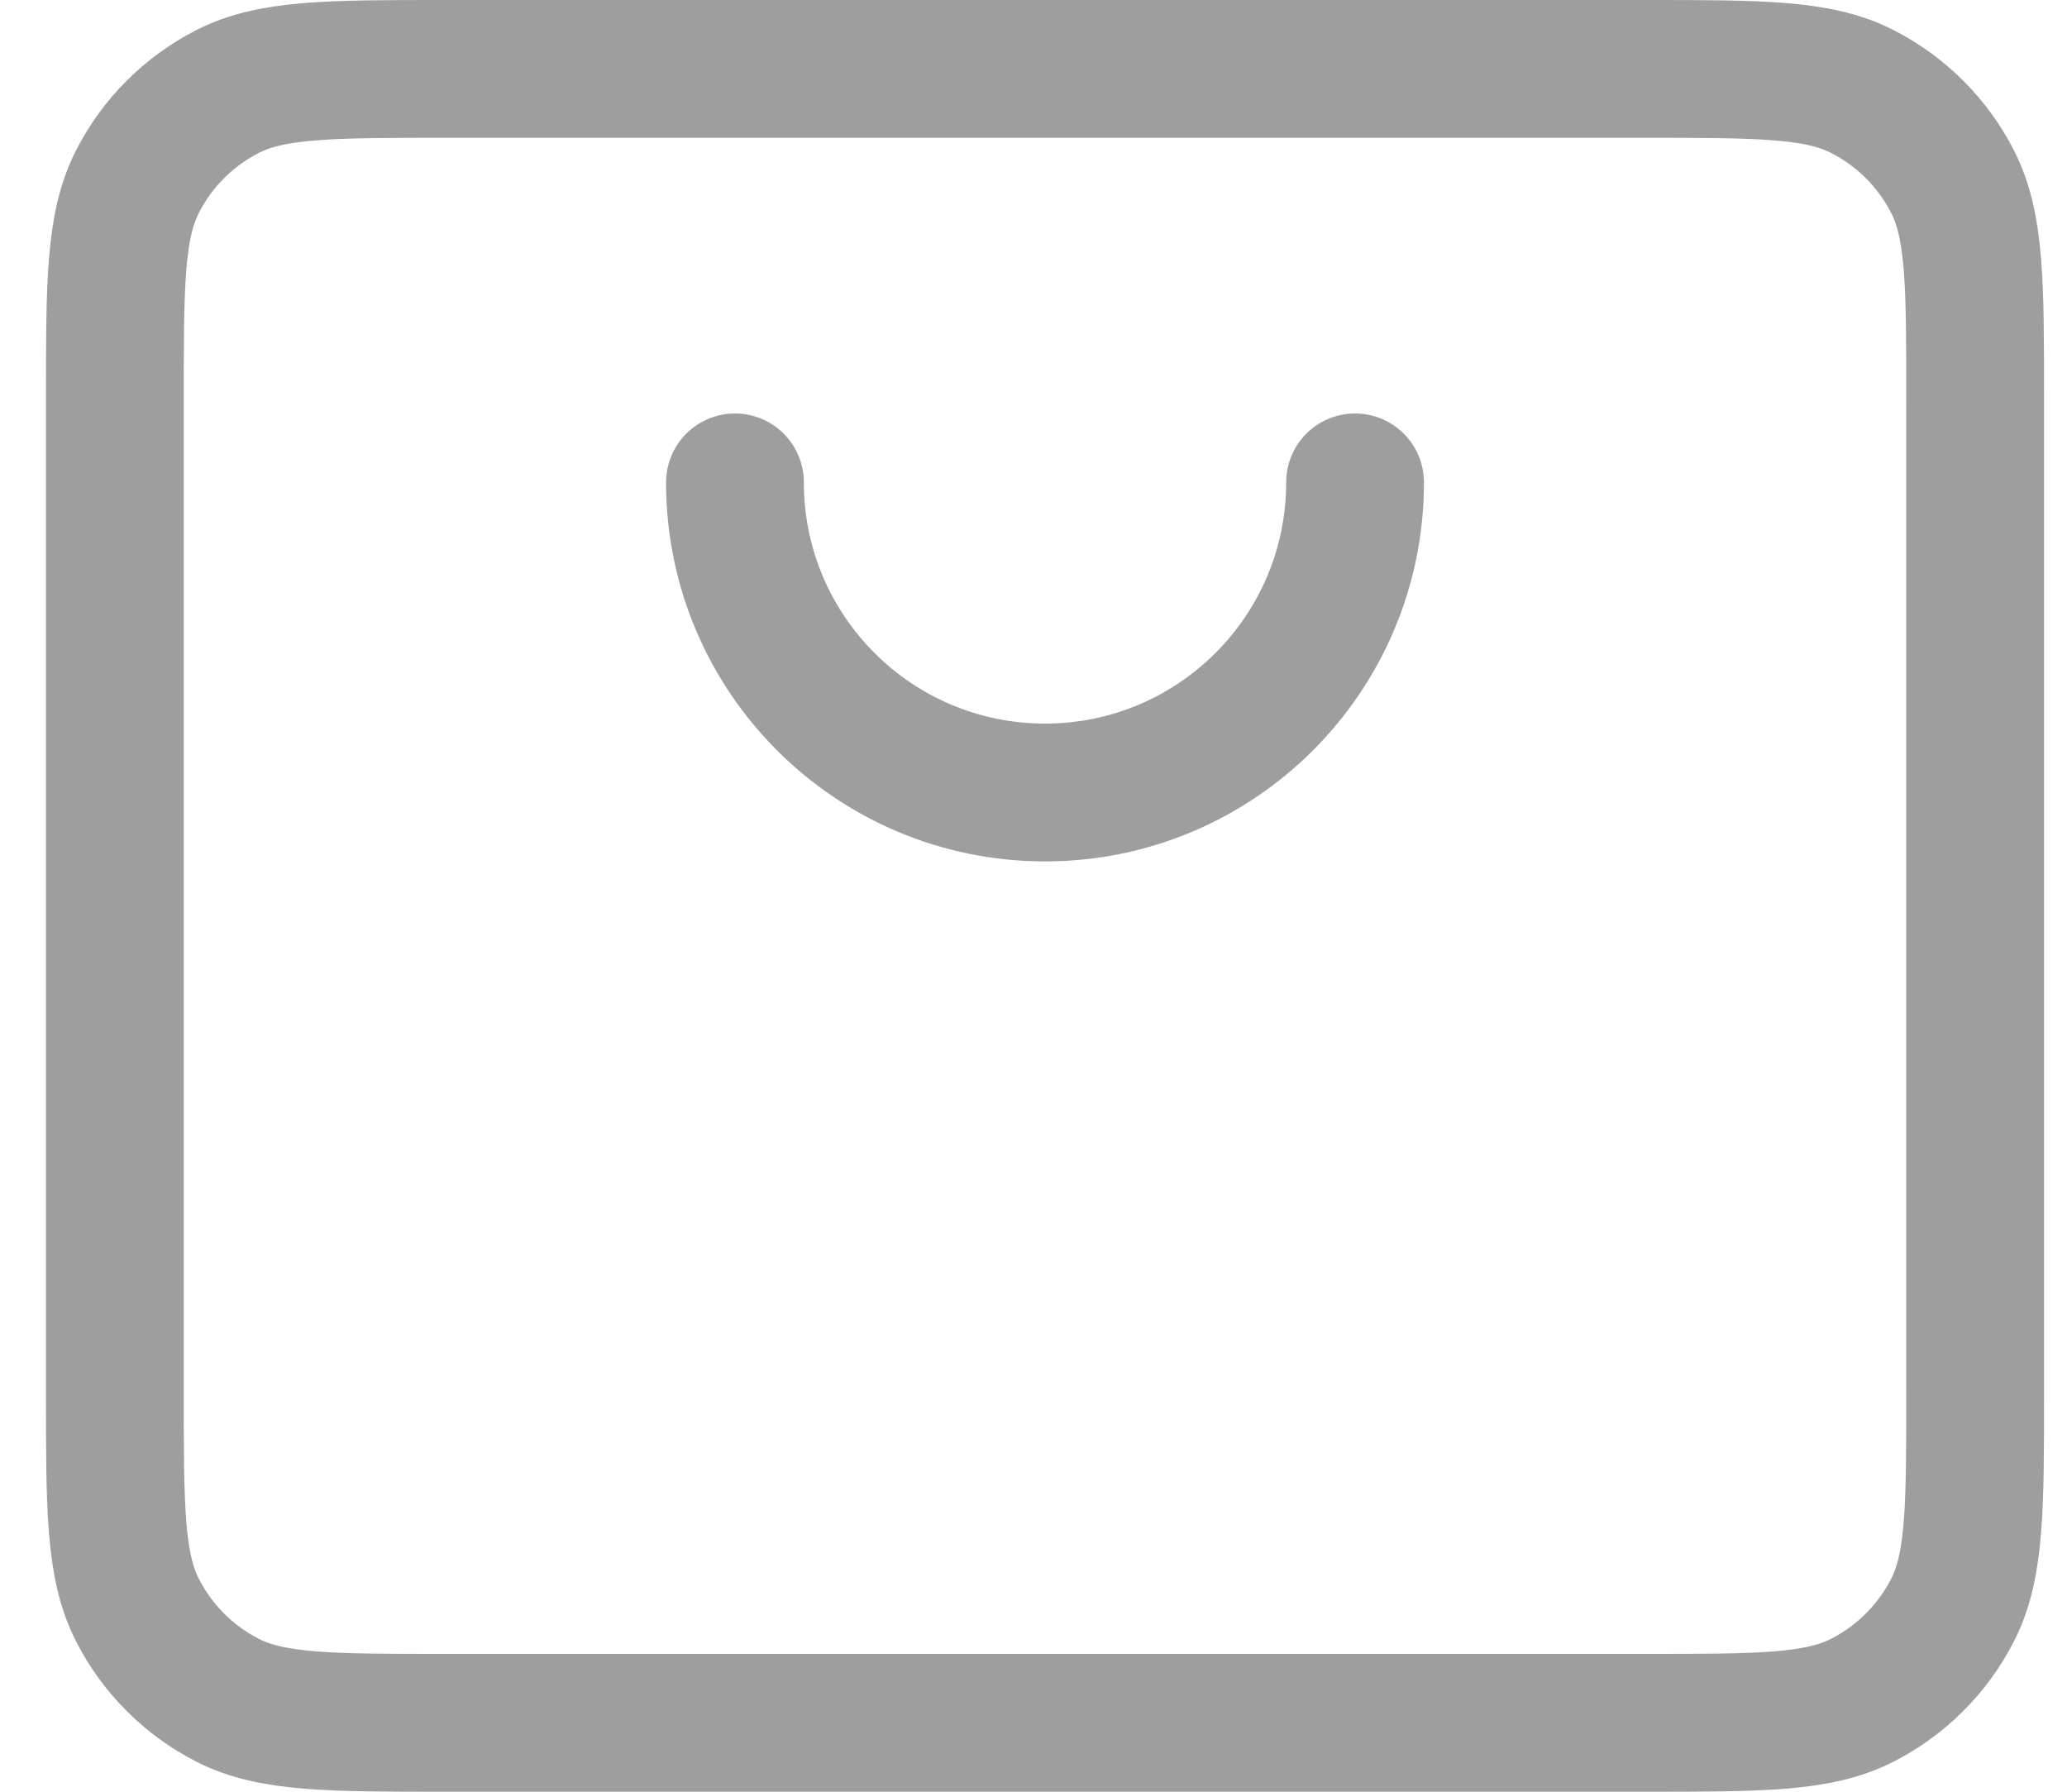 <svg width="30" height="26" viewBox="0 0 30 26" fill="none" xmlns="http://www.w3.org/2000/svg">
<path d="M10.667 7C10.667 9.485 12.681 11.5 15.167 11.5C17.652 11.5 19.667 9.485 19.667 7M1.667 20.2V5.8C1.667 4.12 1.667 3.279 1.994 2.638C2.281 2.073 2.74 1.615 3.304 1.327C3.946 1 4.787 1 6.467 1H23.867C25.547 1 26.386 1 27.028 1.327C27.592 1.615 28.052 2.073 28.34 2.638C28.667 3.279 28.667 4.118 28.667 5.795V20.205C28.667 21.882 28.667 22.721 28.34 23.362C28.052 23.926 27.592 24.386 27.028 24.673C26.387 25 25.548 25 23.871 25H6.462C4.785 25 3.945 25 3.304 24.673C2.74 24.386 2.281 23.926 1.994 23.362C1.667 22.72 1.667 21.881 1.667 20.2Z" stroke="#9E9E9E" stroke-width="2" stroke-linecap="round" stroke-linejoin="round"/>
</svg>
